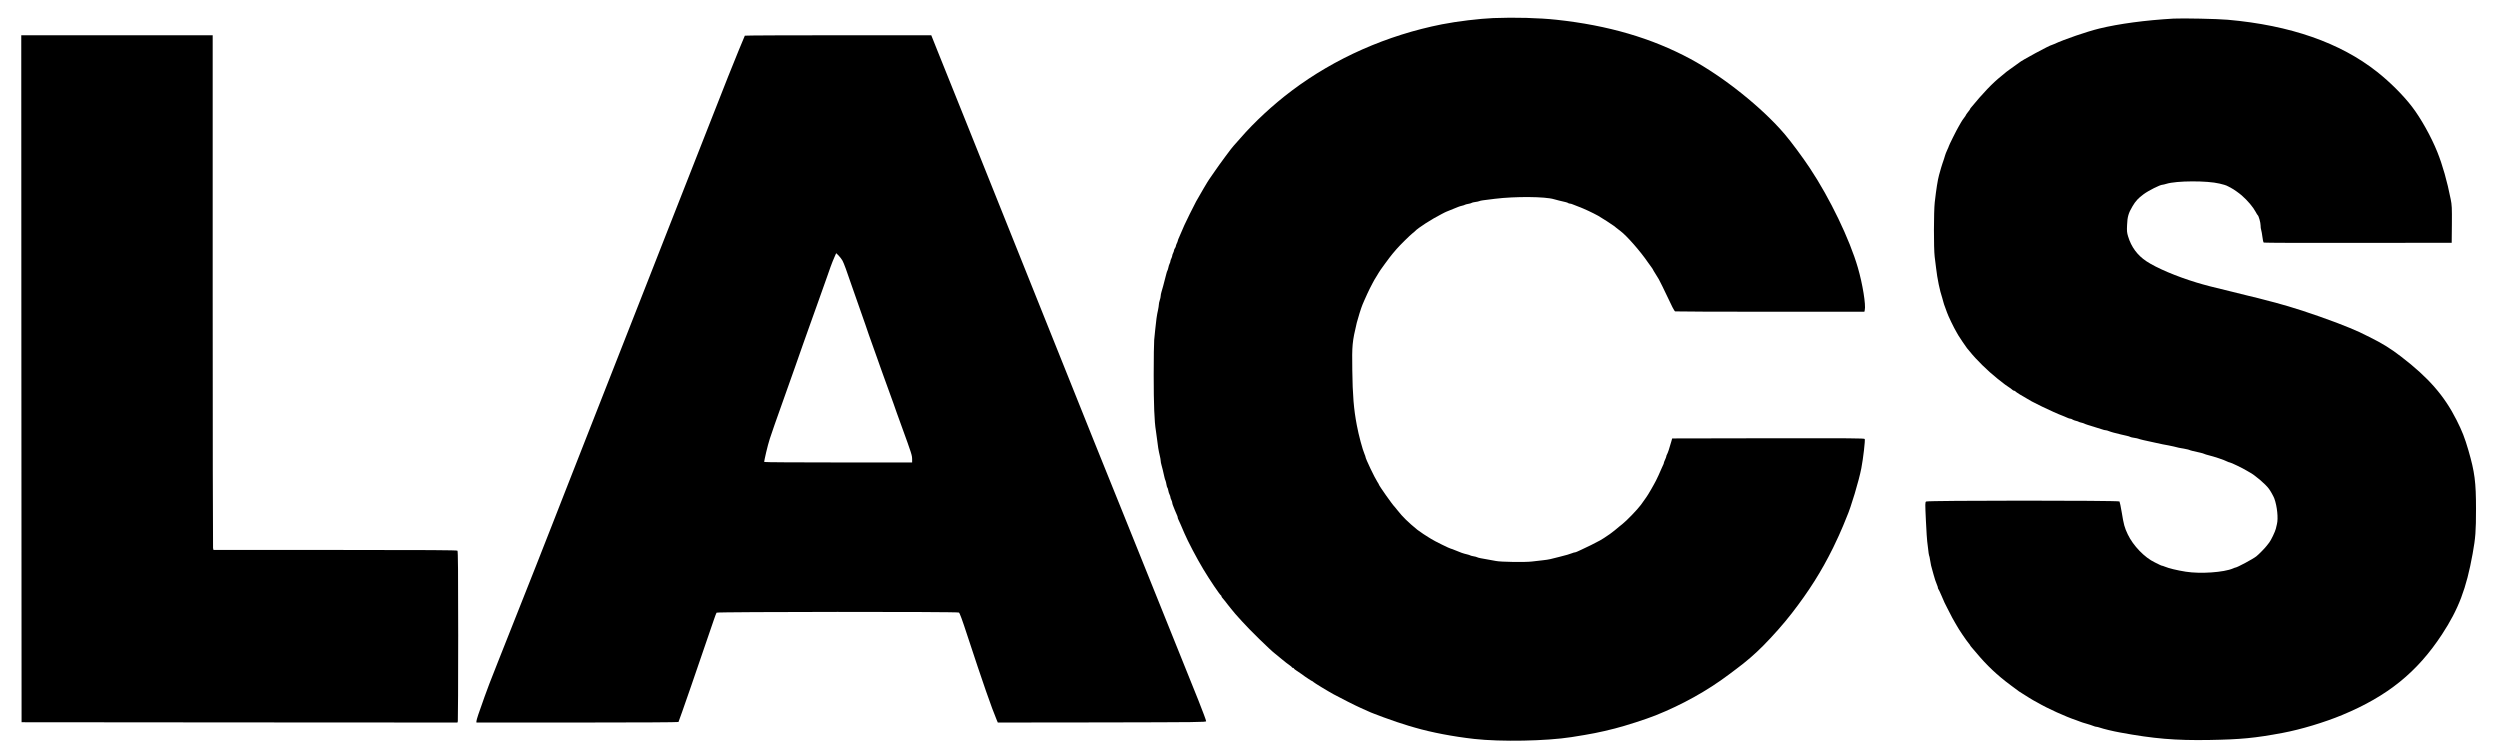 <?xml version="1.0" standalone="no"?>
<!DOCTYPE svg PUBLIC "-//W3C//DTD SVG 20010904//EN"
 "http://www.w3.org/TR/2001/REC-SVG-20010904/DTD/svg10.dtd">
<svg version="1.0" xmlns="http://www.w3.org/2000/svg"
 width="4114pt" height="1238pt" viewBox="0 0 4114 1238"
 preserveAspectRatio="xMidYMid meet">

<g transform="translate(0,1238) scale(0.1,-0.1)"
fill="#000000" stroke="none">
<path d="M24580 12083 c-237 -10 -602 -54 -851 -103 -904 -179 -1761 -557
-2474 -1094 -307 -231 -613 -514 -844 -781 -58 -66 -107 -122 -111 -125 -17
-13 -236 -309 -311 -420 -46 -69 -87 -127 -90 -130 -9 -8 -164 -271 -215 -364
-41 -76 -176 -348 -194 -391 -8 -20 -41 -96 -65 -150 -35 -78 -45 -104 -45
-113 0 -5 -7 -23 -15 -38 -8 -16 -15 -36 -15 -44 0 -8 -7 -24 -15 -34 -8 -11
-15 -27 -15 -35 0 -9 -7 -29 -15 -45 -8 -15 -15 -36 -15 -45 0 -9 -7 -29 -15
-45 -8 -15 -15 -36 -15 -45 0 -9 -6 -28 -14 -42 -7 -14 -16 -43 -20 -65 -5
-21 -11 -43 -16 -49 -4 -5 -12 -30 -18 -55 -6 -25 -18 -70 -26 -100 -8 -30
-20 -75 -26 -100 -7 -25 -18 -65 -26 -90 -8 -25 -14 -57 -14 -71 0 -15 -7 -46
-15 -69 -8 -23 -15 -56 -15 -72 0 -16 -7 -57 -14 -91 -18 -74 -33 -185 -46
-322 -5 -55 -13 -131 -17 -170 -4 -38 -8 -297 -8 -575 0 -488 11 -769 36 -917
6 -34 14 -97 19 -140 10 -97 27 -200 46 -275 8 -32 14 -68 14 -82 0 -13 6 -46
14 -72 13 -46 22 -81 47 -194 5 -25 14 -52 19 -61 4 -9 11 -37 15 -63 4 -25
11 -48 15 -51 5 -3 11 -23 15 -46 4 -22 13 -53 21 -67 8 -15 14 -34 14 -43 0
-9 7 -30 15 -45 8 -16 15 -37 15 -46 0 -10 6 -32 14 -50 8 -18 22 -53 31 -78
9 -25 23 -57 31 -72 8 -14 14 -34 14 -43 0 -9 7 -29 15 -43 8 -15 24 -49 35
-77 12 -27 25 -59 30 -70 5 -11 18 -42 30 -70 56 -132 207 -419 312 -593 106
-177 272 -422 290 -430 5 -2 8 -9 8 -14 0 -6 7 -18 15 -27 13 -13 66 -80 93
-116 4 -5 27 -35 52 -65 25 -30 54 -66 65 -79 11 -14 34 -39 50 -56 17 -17 48
-51 69 -76 107 -121 460 -467 536 -524 14 -11 64 -52 111 -91 46 -39 103 -83
127 -99 23 -15 42 -32 42 -36 0 -5 7 -9 15 -9 8 0 15 -4 15 -8 0 -5 17 -20 38
-33 89 -60 137 -93 142 -99 9 -9 119 -80 126 -80 3 0 12 -7 20 -15 14 -14 225
-143 329 -200 84 -47 387 -200 445 -224 30 -13 83 -37 116 -52 34 -16 79 -35
100 -42 22 -8 95 -36 164 -62 121 -46 313 -110 415 -140 28 -8 73 -21 100 -29
272 -79 627 -147 975 -186 438 -49 1186 -35 1600 30 331 52 454 76 715 142
174 44 510 152 670 216 435 174 850 405 1200 668 43 32 99 74 124 93 162 120
306 244 441 380 164 165 341 365 475 538 283 365 488 690 680 1078 62 127 136
289 164 360 29 72 56 139 61 150 69 155 201 597 240 800 31 162 65 456 56 481
-5 12 -220 14 -1587 12 l-1582 -3 -14 -50 c-31 -112 -57 -190 -73 -217 -6 -10
-10 -23 -10 -30 -1 -7 -9 -31 -20 -53 -11 -22 -19 -46 -20 -53 0 -7 -4 -20
-10 -30 -5 -9 -17 -35 -26 -57 -22 -54 -83 -187 -94 -205 -5 -8 -21 -37 -35
-65 -14 -27 -35 -63 -45 -80 -11 -16 -23 -37 -27 -45 -11 -24 -81 -129 -140
-207 -61 -82 -235 -262 -308 -319 -27 -22 -52 -41 -55 -44 -15 -16 -116 -96
-148 -118 -83 -57 -119 -81 -162 -105 -46 -27 -247 -127 -310 -154 -19 -9 -48
-22 -63 -29 -16 -8 -35 -14 -42 -14 -8 0 -26 -5 -42 -12 -40 -16 -103 -35
-218 -63 -55 -13 -120 -30 -145 -36 -25 -6 -81 -15 -125 -19 -44 -5 -123 -14
-175 -20 -110 -14 -517 -8 -595 9 -27 6 -77 15 -110 20 -125 21 -181 32 -197
41 -9 5 -36 13 -60 16 -24 4 -47 10 -53 14 -5 4 -30 12 -55 18 -58 13 -105 29
-204 71 -27 12 -53 21 -58 21 -16 0 -280 130 -326 161 -24 16 -45 29 -47 29
-6 0 -154 100 -180 121 -152 124 -244 214 -326 319 -24 30 -46 57 -49 60 -32
28 -260 352 -260 368 0 4 -11 23 -24 42 -45 68 -196 384 -196 412 0 6 -6 24
-14 41 -34 77 -98 315 -129 482 -50 263 -69 495 -74 904 -6 412 -1 465 74 781
15 63 75 254 93 295 5 11 18 43 30 70 26 61 79 174 90 195 5 8 25 47 44 85 20
39 51 94 71 123 19 30 35 56 35 58 0 8 187 265 227 310 10 12 39 46 64 75 56
65 222 228 264 261 17 12 35 28 40 34 47 52 272 197 435 280 19 9 42 21 50 26
8 4 22 11 30 14 42 16 169 67 195 79 17 7 46 16 65 20 19 4 40 11 45 15 6 4
30 11 55 15 25 4 50 11 56 16 6 5 33 12 60 15 27 3 58 10 69 15 19 9 49 13
255 38 335 41 827 37 972 -7 18 -6 56 -16 83 -22 112 -25 140 -33 150 -41 5
-5 18 -9 28 -9 10 0 33 -6 50 -14 18 -7 59 -23 92 -36 92 -34 228 -98 325
-151 49 -27 238 -150 265 -171 6 -5 21 -18 35 -29 14 -12 43 -34 65 -50 100
-73 332 -337 455 -519 8 -12 30 -42 48 -66 17 -23 32 -45 32 -48 0 -3 19 -36
43 -73 23 -38 48 -77 54 -88 12 -20 97 -192 133 -270 77 -167 122 -254 136
-259 8 -3 713 -6 1565 -6 l1549 0 6 26 c21 84 -35 431 -113 699 -136 469 -459
1140 -791 1640 -118 178 -305 430 -413 557 -374 439 -1013 949 -1554 1240
-637 342 -1351 551 -2200 643 -287 31 -692 42 -1035 28z"/>
<path d="M35770 12074 c-469 -27 -900 -85 -1225 -164 -203 -50 -574 -177 -742
-255 -17 -8 -34 -15 -38 -15 -27 0 -510 -261 -535 -289 -3 -3 -25 -20 -50 -36
-25 -16 -47 -33 -50 -36 -3 -3 -26 -20 -52 -37 -25 -18 -52 -38 -60 -44 -7 -7
-47 -40 -88 -73 -139 -110 -301 -280 -500 -522 -6 -7 -10 -15 -10 -18 0 -4
-16 -26 -35 -49 -19 -24 -35 -46 -35 -51 0 -4 -13 -24 -29 -44 -16 -20 -39
-54 -51 -76 -12 -22 -30 -53 -40 -70 -26 -41 -160 -310 -160 -320 0 -4 -12
-33 -27 -64 -14 -31 -30 -69 -34 -86 -4 -16 -13 -46 -20 -65 -6 -19 -17 -51
-24 -70 -12 -33 -28 -90 -56 -190 -23 -86 -45 -222 -71 -450 -17 -152 -18
-758 -1 -895 7 -55 17 -138 23 -185 20 -177 61 -374 102 -495 5 -16 14 -46 18
-65 4 -19 18 -60 30 -90 12 -30 25 -66 29 -80 17 -53 115 -257 160 -331 12
-19 24 -41 28 -49 8 -17 134 -202 142 -210 3 -3 24 -27 46 -55 105 -132 295
-319 456 -447 121 -96 148 -116 184 -138 21 -13 47 -32 57 -42 10 -10 24 -18
32 -18 8 0 16 -4 18 -8 2 -5 36 -28 76 -53 68 -41 90 -54 197 -115 59 -33 272
-136 360 -174 28 -12 64 -27 80 -35 17 -7 50 -21 75 -30 25 -9 58 -23 73 -31
16 -8 36 -14 46 -14 9 0 25 -6 36 -14 11 -7 36 -17 55 -21 19 -4 40 -11 45
-15 6 -4 26 -11 45 -15 19 -4 40 -11 45 -14 10 -8 97 -36 205 -68 30 -9 72
-22 93 -29 20 -8 46 -14 57 -14 11 0 34 -6 52 -14 18 -7 53 -19 78 -25 100
-26 168 -42 215 -52 28 -6 55 -14 60 -19 6 -4 35 -11 65 -15 30 -4 61 -11 70
-15 15 -8 113 -31 275 -65 44 -9 100 -21 125 -27 25 -6 68 -14 97 -18 28 -5
66 -13 85 -18 37 -12 116 -28 195 -41 28 -5 57 -12 63 -16 11 -7 73 -22 180
-45 25 -6 54 -14 65 -20 11 -5 38 -14 60 -19 105 -26 262 -78 318 -107 16 -8
34 -14 40 -14 17 0 218 -97 272 -131 17 -10 39 -23 50 -29 87 -44 266 -196
323 -275 28 -38 75 -123 88 -158 47 -128 67 -329 43 -422 -6 -22 -14 -56 -18
-76 -9 -43 -82 -195 -108 -226 -10 -12 -29 -37 -43 -55 -26 -35 -128 -140
-170 -173 -53 -43 -318 -185 -345 -185 -4 0 -21 -6 -38 -14 -150 -65 -535 -92
-777 -54 -150 24 -279 55 -353 86 -16 7 -32 12 -37 12 -5 0 -21 6 -37 14 -15
8 -53 26 -83 41 -168 79 -356 274 -445 460 -54 113 -67 161 -100 365 -15 91
-32 171 -37 178 -16 18 -3156 18 -3182 -1 -17 -13 -17 -27 -3 -323 8 -170 18
-320 21 -334 3 -14 10 -69 15 -122 5 -54 13 -102 16 -109 4 -6 11 -36 15 -67
8 -60 25 -137 42 -187 5 -16 14 -46 18 -65 11 -45 38 -126 56 -167 8 -17 14
-37 14 -45 0 -8 4 -18 9 -24 5 -5 28 -54 51 -108 23 -54 45 -106 50 -115 4 -9
25 -50 46 -91 65 -129 105 -204 125 -235 10 -16 23 -39 29 -50 30 -57 158
-246 195 -289 14 -16 25 -32 25 -35 0 -3 15 -23 33 -43 17 -20 50 -58 72 -84
169 -203 345 -369 560 -528 72 -53 135 -99 140 -104 6 -4 35 -23 65 -41 30
-19 78 -49 105 -66 28 -17 57 -35 65 -39 8 -3 42 -22 75 -41 155 -91 463 -231
630 -286 33 -11 67 -24 75 -28 8 -4 51 -18 95 -30 44 -13 95 -29 113 -37 18
-8 40 -14 50 -14 9 0 34 -6 57 -14 64 -22 217 -59 335 -80 551 -102 906 -132
1465 -123 520 9 751 31 1210 117 298 56 687 173 980 295 746 310 1232 703
1640 1325 273 417 401 753 505 1330 47 261 55 369 55 735 0 445 -21 605 -125
965 -61 209 -103 316 -196 500 -202 400 -462 697 -909 1040 -176 136 -310 218
-525 325 -162 81 -170 85 -325 150 -233 99 -758 283 -1010 355 -178 51 -278
79 -305 84 -14 3 -50 13 -80 21 -30 9 -82 22 -115 30 -33 8 -107 26 -165 40
-58 15 -170 42 -250 62 -347 83 -452 111 -595 154 -332 101 -655 238 -824 350
-148 98 -249 235 -301 408 -19 63 -22 88 -17 189 5 134 23 196 89 307 52 88
94 133 183 199 84 62 272 156 311 156 9 0 37 7 63 15 166 52 671 54 876 4 22
-6 57 -14 77 -20 20 -5 52 -18 70 -29 18 -11 40 -23 48 -26 29 -13 124 -80
169 -119 99 -87 188 -192 232 -275 13 -25 27 -48 32 -51 16 -12 47 -121 47
-168 0 -27 4 -61 10 -76 5 -14 14 -65 20 -112 5 -49 15 -90 22 -95 7 -4 706
-7 1553 -5 l1540 2 3 305 c2 275 0 315 -19 410 -59 299 -134 563 -221 780
-101 251 -271 555 -416 744 -146 190 -361 405 -575 574 -606 479 -1428 766
-2457 857 -165 15 -746 27 -890 19z"/>
<path d="M352 6148 l3 -5653 3586 -3 3587 -2 6 22 c3 13 6 646 6 1409 0 1064
-3 1388 -12 1397 -9 9 -470 12 -2014 12 l-2001 0 -7 31 c-3 17 -6 1923 -6
4235 l0 4204 -1575 0 -1575 0 2 -5652z"/>
<path d="M12257 11793 c-9 -15 -165 -398 -275 -673 -101 -255 -166 -419 -305
-775 -112 -287 -467 -1191 -719 -1830 -143 -363 -277 -705 -298 -760 -21 -55
-71 -181 -110 -280 -39 -99 -138 -351 -220 -560 -82 -209 -201 -513 -265 -675
-64 -162 -163 -414 -220 -560 -57 -146 -156 -398 -220 -560 -64 -162 -134
-340 -155 -395 -21 -55 -91 -233 -155 -395 -64 -162 -163 -416 -221 -565 -58
-148 -134 -342 -169 -430 -35 -88 -80 -203 -100 -255 -73 -187 -387 -980 -630
-1590 -111 -278 -194 -495 -221 -575 -7 -22 -20 -58 -28 -80 -58 -156 -106
-303 -106 -322 l0 -23 1659 0 c1025 0 1662 4 1666 9 12 21 342 974 582 1681
19 58 40 111 45 118 13 15 3958 18 3988 2 13 -7 53 -115 140 -382 249 -759
398 -1187 484 -1391 l16 -37 1713 2 c1593 3 1712 4 1715 20 2 9 -56 164 -128
345 -153 380 -463 1153 -655 1628 -73 182 -221 548 -328 815 -107 267 -229
568 -270 670 -41 102 -141 349 -222 550 -81 201 -189 469 -240 595 -51 127
-462 1153 -914 2280 -451 1128 -985 2460 -1186 2960 -201 501 -414 1030 -473
1177 l-107 268 -1532 0 c-842 0 -1534 -3 -1536 -7z m1608 -3704 c23 -44 66
-159 154 -419 34 -98 155 -446 177 -505 8 -22 28 -78 44 -125 15 -47 42 -123
58 -170 60 -169 134 -376 148 -415 8 -22 21 -58 28 -80 8 -22 34 -96 59 -165
105 -292 137 -380 172 -475 20 -55 42 -118 49 -140 8 -22 42 -116 76 -210 178
-490 179 -494 180 -567 l0 -48 -1214 0 c-668 0 -1217 3 -1219 8 -6 12 57 279
91 382 17 52 53 158 80 235 28 77 105 295 172 485 67 190 145 408 172 485 28
77 56 158 63 180 7 22 37 105 65 185 29 80 65 181 80 225 16 44 49 139 75 210
26 72 59 166 75 210 15 44 51 145 80 225 28 80 64 181 80 225 15 44 42 120 59
168 18 49 45 119 62 155 l29 66 39 -38 c21 -21 51 -60 66 -87z"/>
</g>
</svg>
